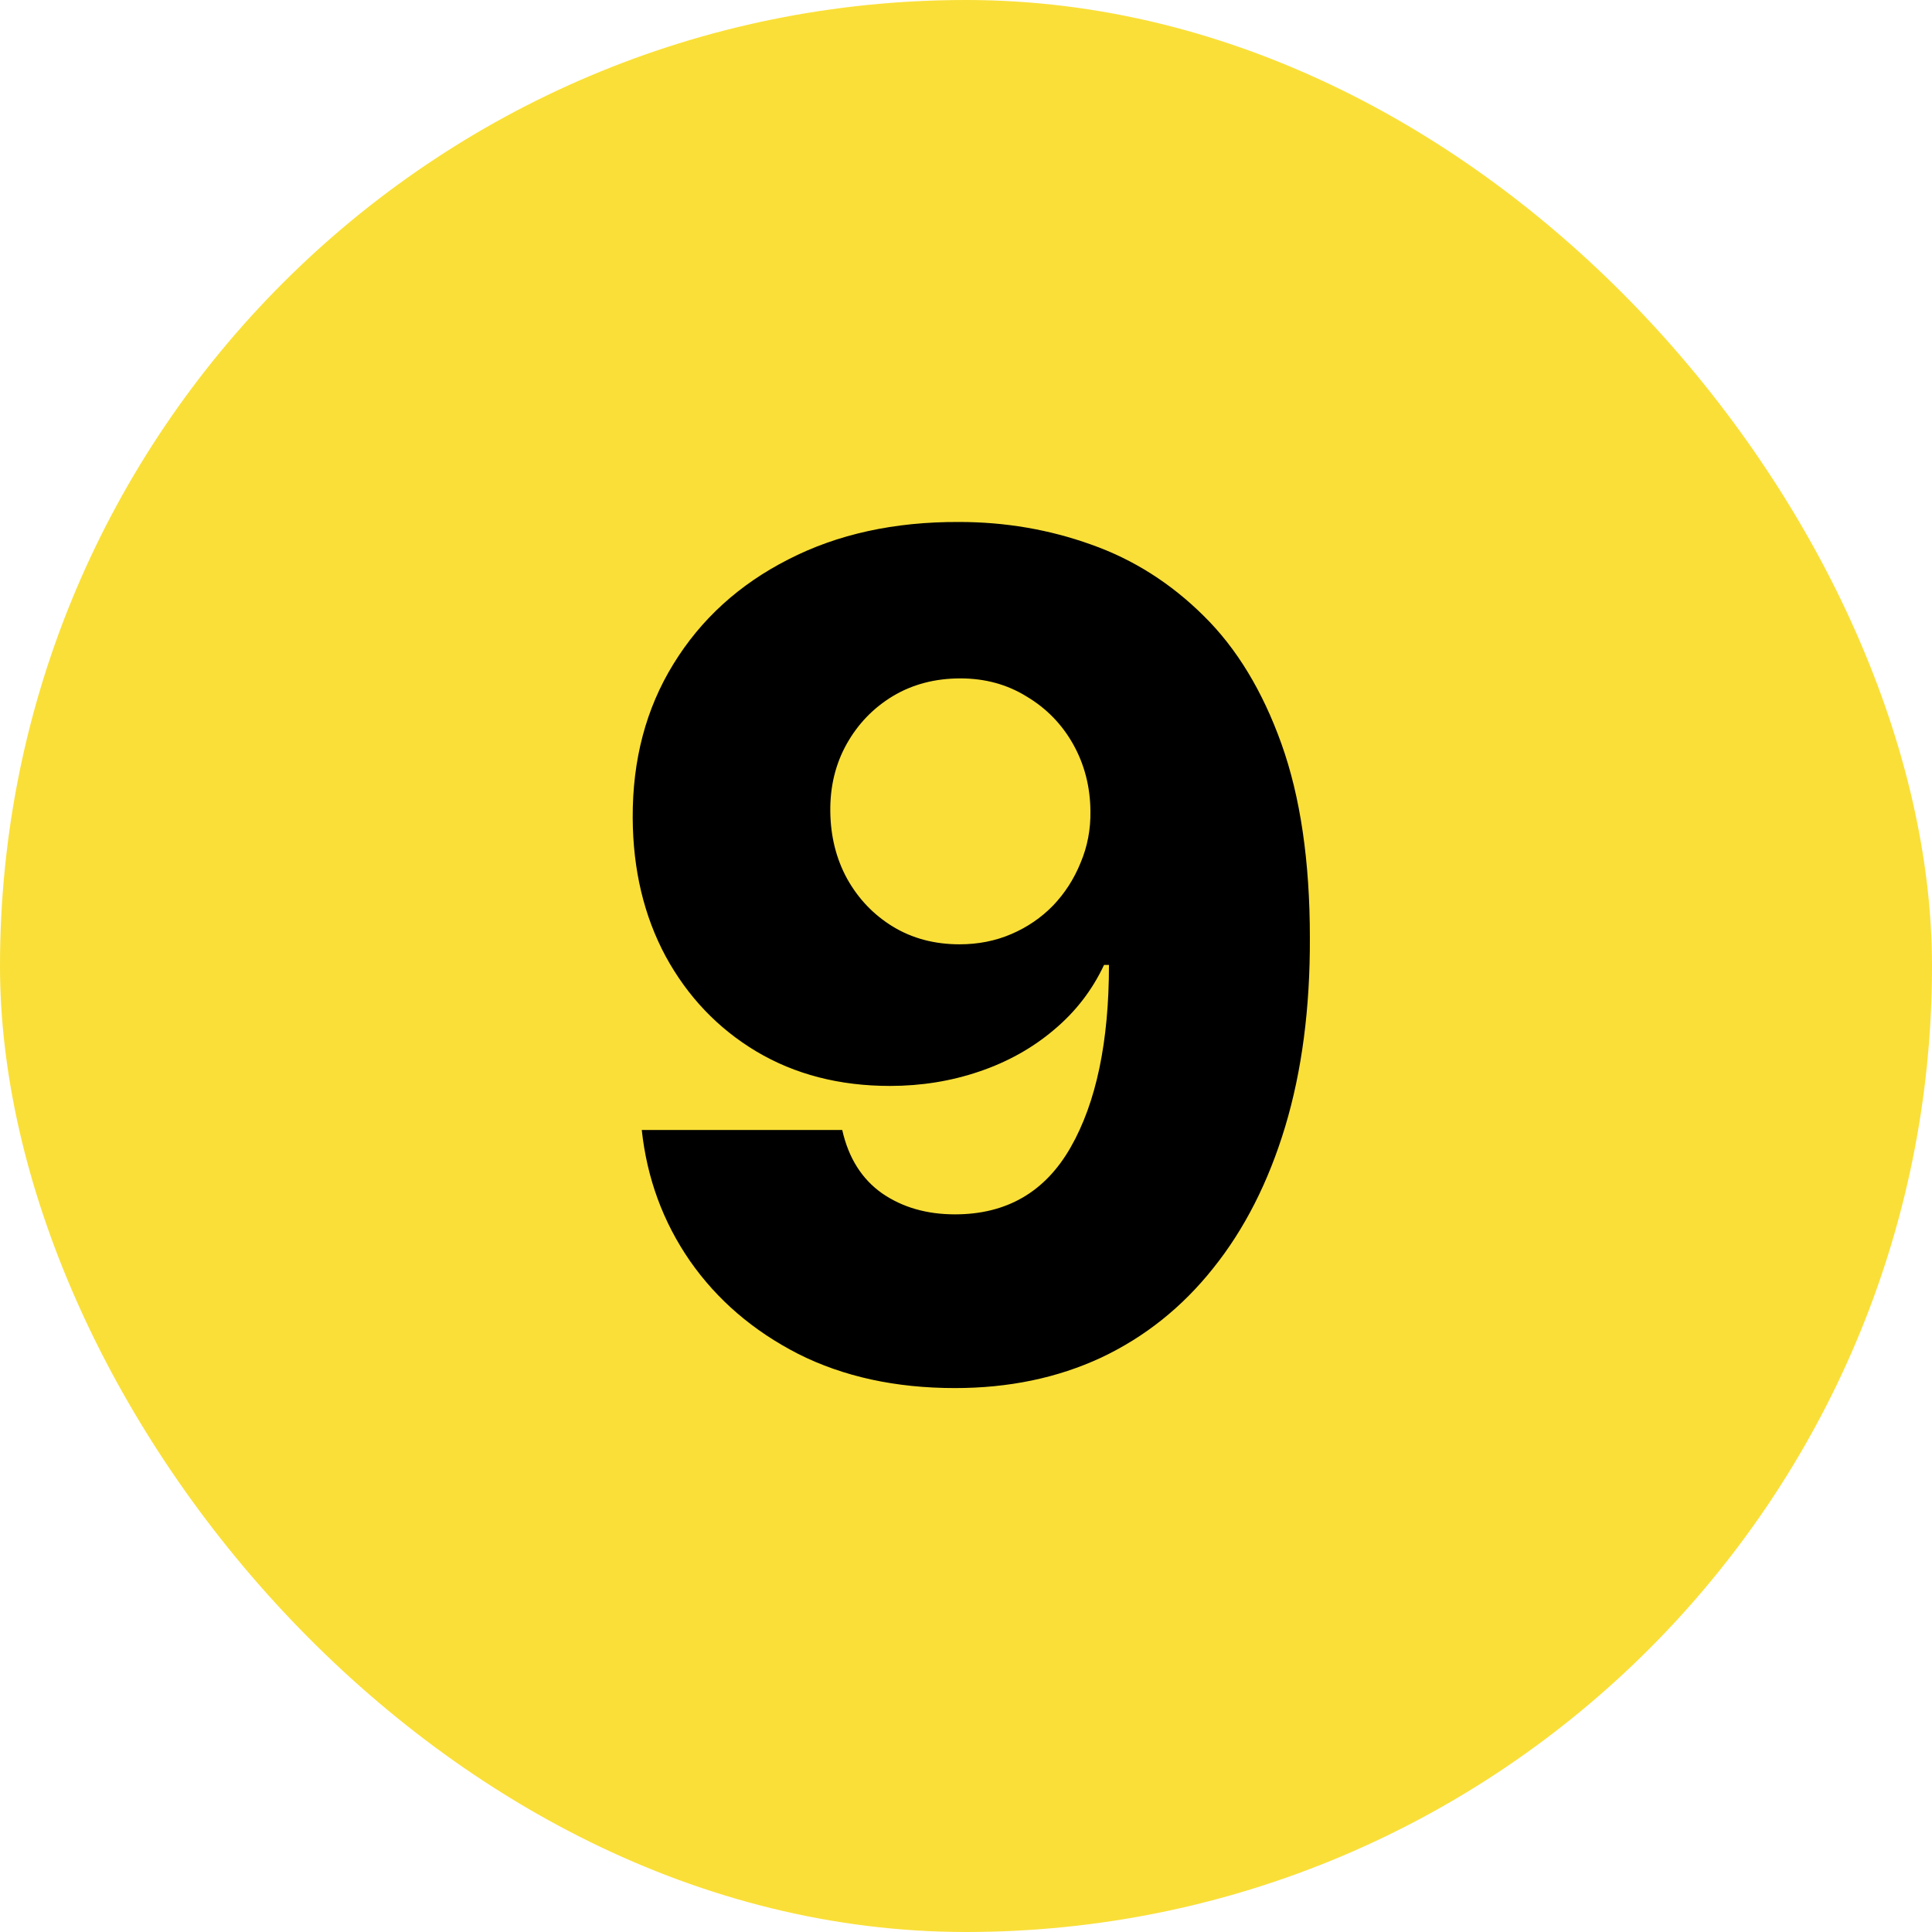 <svg width="80" height="80" viewBox="0 0 80 80" fill="none" xmlns="http://www.w3.org/2000/svg">
<rect width="80" height="80" rx="40" fill="#FADF38"/>
<path d="M39.716 21.614C41.625 21.614 43.449 21.926 45.188 22.551C46.926 23.165 48.477 24.148 49.841 25.5C51.205 26.841 52.278 28.608 53.062 30.801C53.847 32.994 54.239 35.67 54.239 38.83C54.25 41.739 53.909 44.347 53.216 46.653C52.523 48.949 51.528 50.903 50.233 52.517C48.949 54.131 47.403 55.364 45.597 56.216C43.79 57.057 41.773 57.477 39.545 57.477C37.091 57.477 34.926 57.006 33.051 56.062C31.188 55.108 29.693 53.824 28.568 52.21C27.454 50.597 26.79 48.79 26.574 46.79H34.875C35.136 47.949 35.688 48.824 36.528 49.415C37.369 49.994 38.375 50.284 39.545 50.284C41.682 50.284 43.278 49.358 44.335 47.506C45.392 45.653 45.92 43.136 45.92 39.955H45.716C45.227 41 44.534 41.898 43.636 42.648C42.75 43.398 41.722 43.972 40.551 44.369C39.381 44.767 38.148 44.966 36.852 44.966C34.761 44.966 32.915 44.489 31.312 43.534C29.722 42.58 28.472 41.267 27.562 39.597C26.665 37.926 26.21 36.017 26.199 33.869C26.188 31.46 26.75 29.335 27.886 27.494C29.023 25.642 30.608 24.199 32.642 23.165C34.676 22.119 37.034 21.602 39.716 21.614ZM39.767 28.091C38.722 28.091 37.79 28.335 36.972 28.824C36.165 29.312 35.528 29.972 35.062 30.801C34.597 31.631 34.369 32.562 34.381 33.597C34.392 34.631 34.625 35.562 35.08 36.392C35.545 37.222 36.176 37.881 36.972 38.369C37.778 38.858 38.699 39.102 39.733 39.102C40.506 39.102 41.222 38.96 41.881 38.676C42.54 38.392 43.114 38 43.602 37.5C44.091 36.989 44.472 36.398 44.744 35.727C45.028 35.057 45.165 34.341 45.153 33.58C45.142 32.568 44.903 31.648 44.438 30.818C43.972 29.989 43.33 29.329 42.511 28.841C41.705 28.341 40.79 28.091 39.767 28.091Z" fill="black"/>
</svg>
